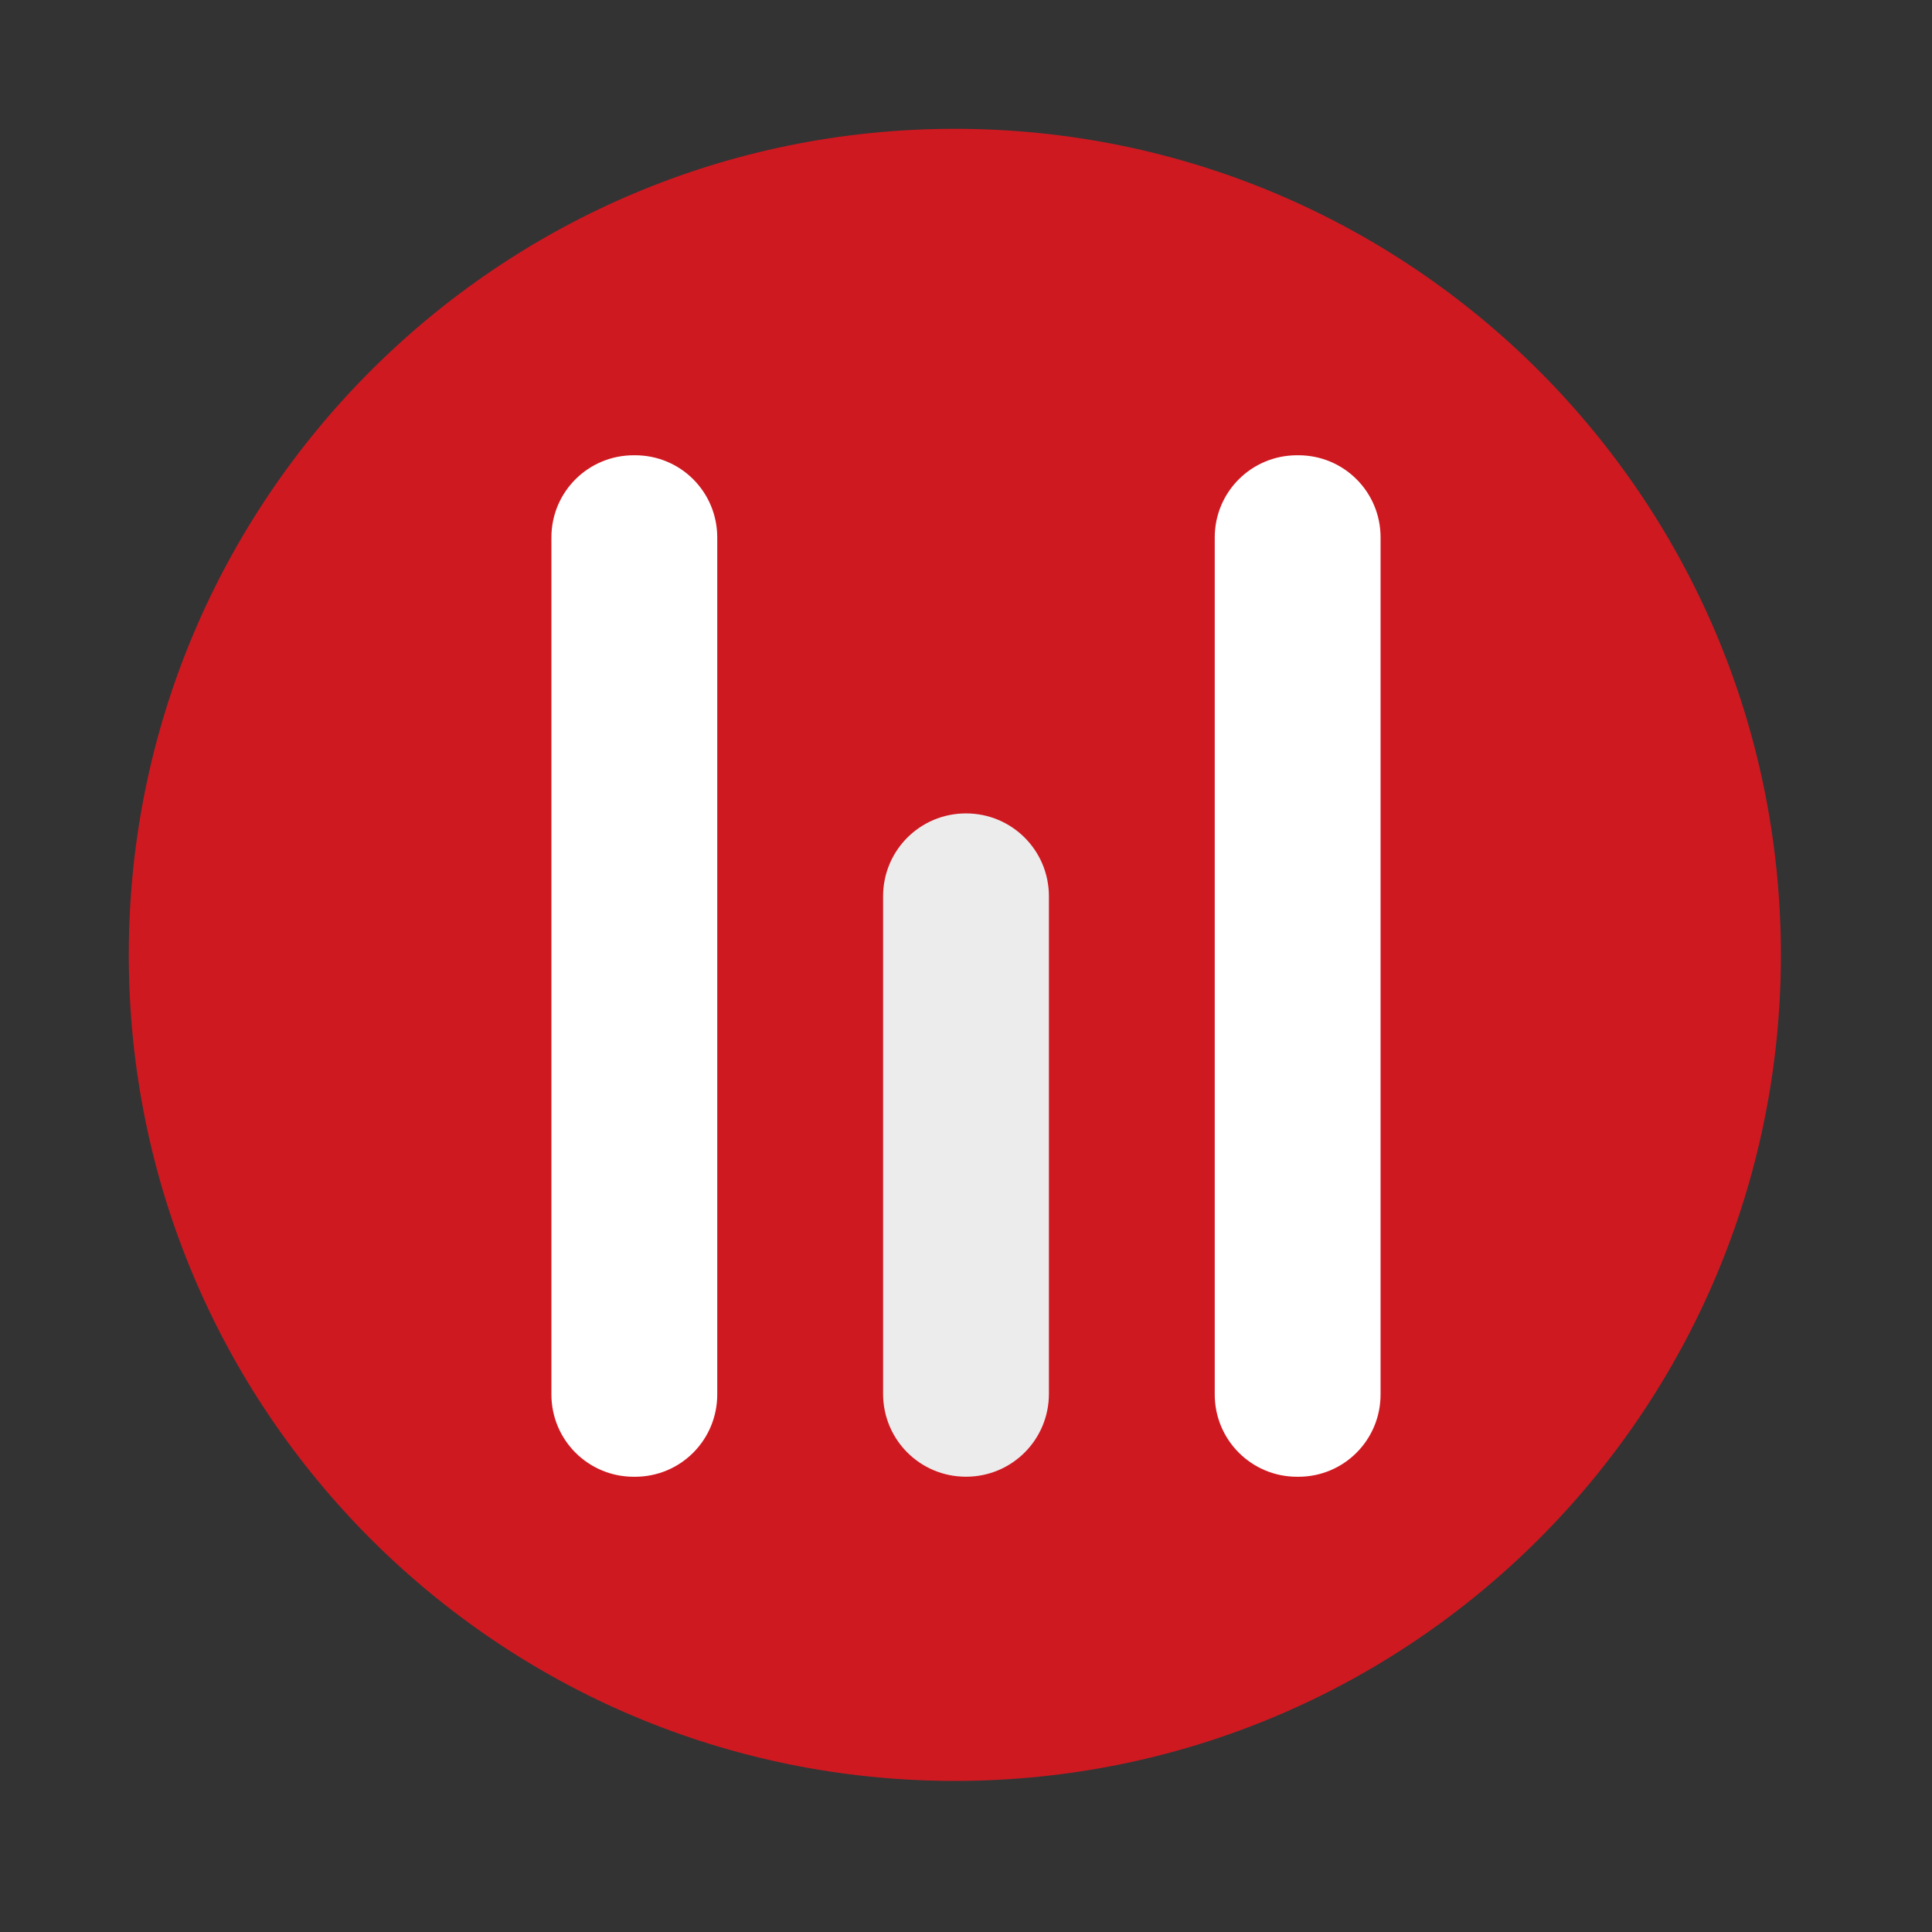 <svg viewBox="0 0 512 512" xmlns="http://www.w3.org/2000/svg">
 <rect x="0" y="0" width="512" height="512" fill="#333333" stroke="none"/>
 <path d="m471.95 253.05c0 120.9-98.01 218.91-218.91 218.91-120.9 0-218.91-98.01-218.91-218.91 0-120.9 98.01-218.91 218.91-218.91 120.9 0 218.91 98.01 218.91 218.91" fill="#cf1921" fill-rule="evenodd"/>
 <g fill="#ffffff">
  <path d="m167.95 120.65c-12.08 0-21.822 9.707-21.822 21.784v227.1c0 12.08 9.745 21.822 21.822 21.822h.342c12.08 0 21.784-9.745 21.784-21.822v-227.1c0-12.08-9.707-21.784-21.784-21.784z"/>
  <path d="m343.74 120.65c-12.08 0-21.822 9.707-21.822 21.784v227.1c0 12.08 9.745 21.822 21.822 21.822h.342c12.08 0 21.784-9.745 21.784-21.822v-227.1c0-12.08-9.707-21.784-21.784-21.784z"/>
 </g>
 <path d="m256 215.56c-12.173 0-21.973 9.801-21.973 21.973v131.84c0 12.173 9.801 21.973 21.973 21.973 12.173 0 21.973-9.801 21.973-21.973v-131.84c0-12.173-9.801-21.973-21.973-21.973" fill="#ececec"/>
</svg>
